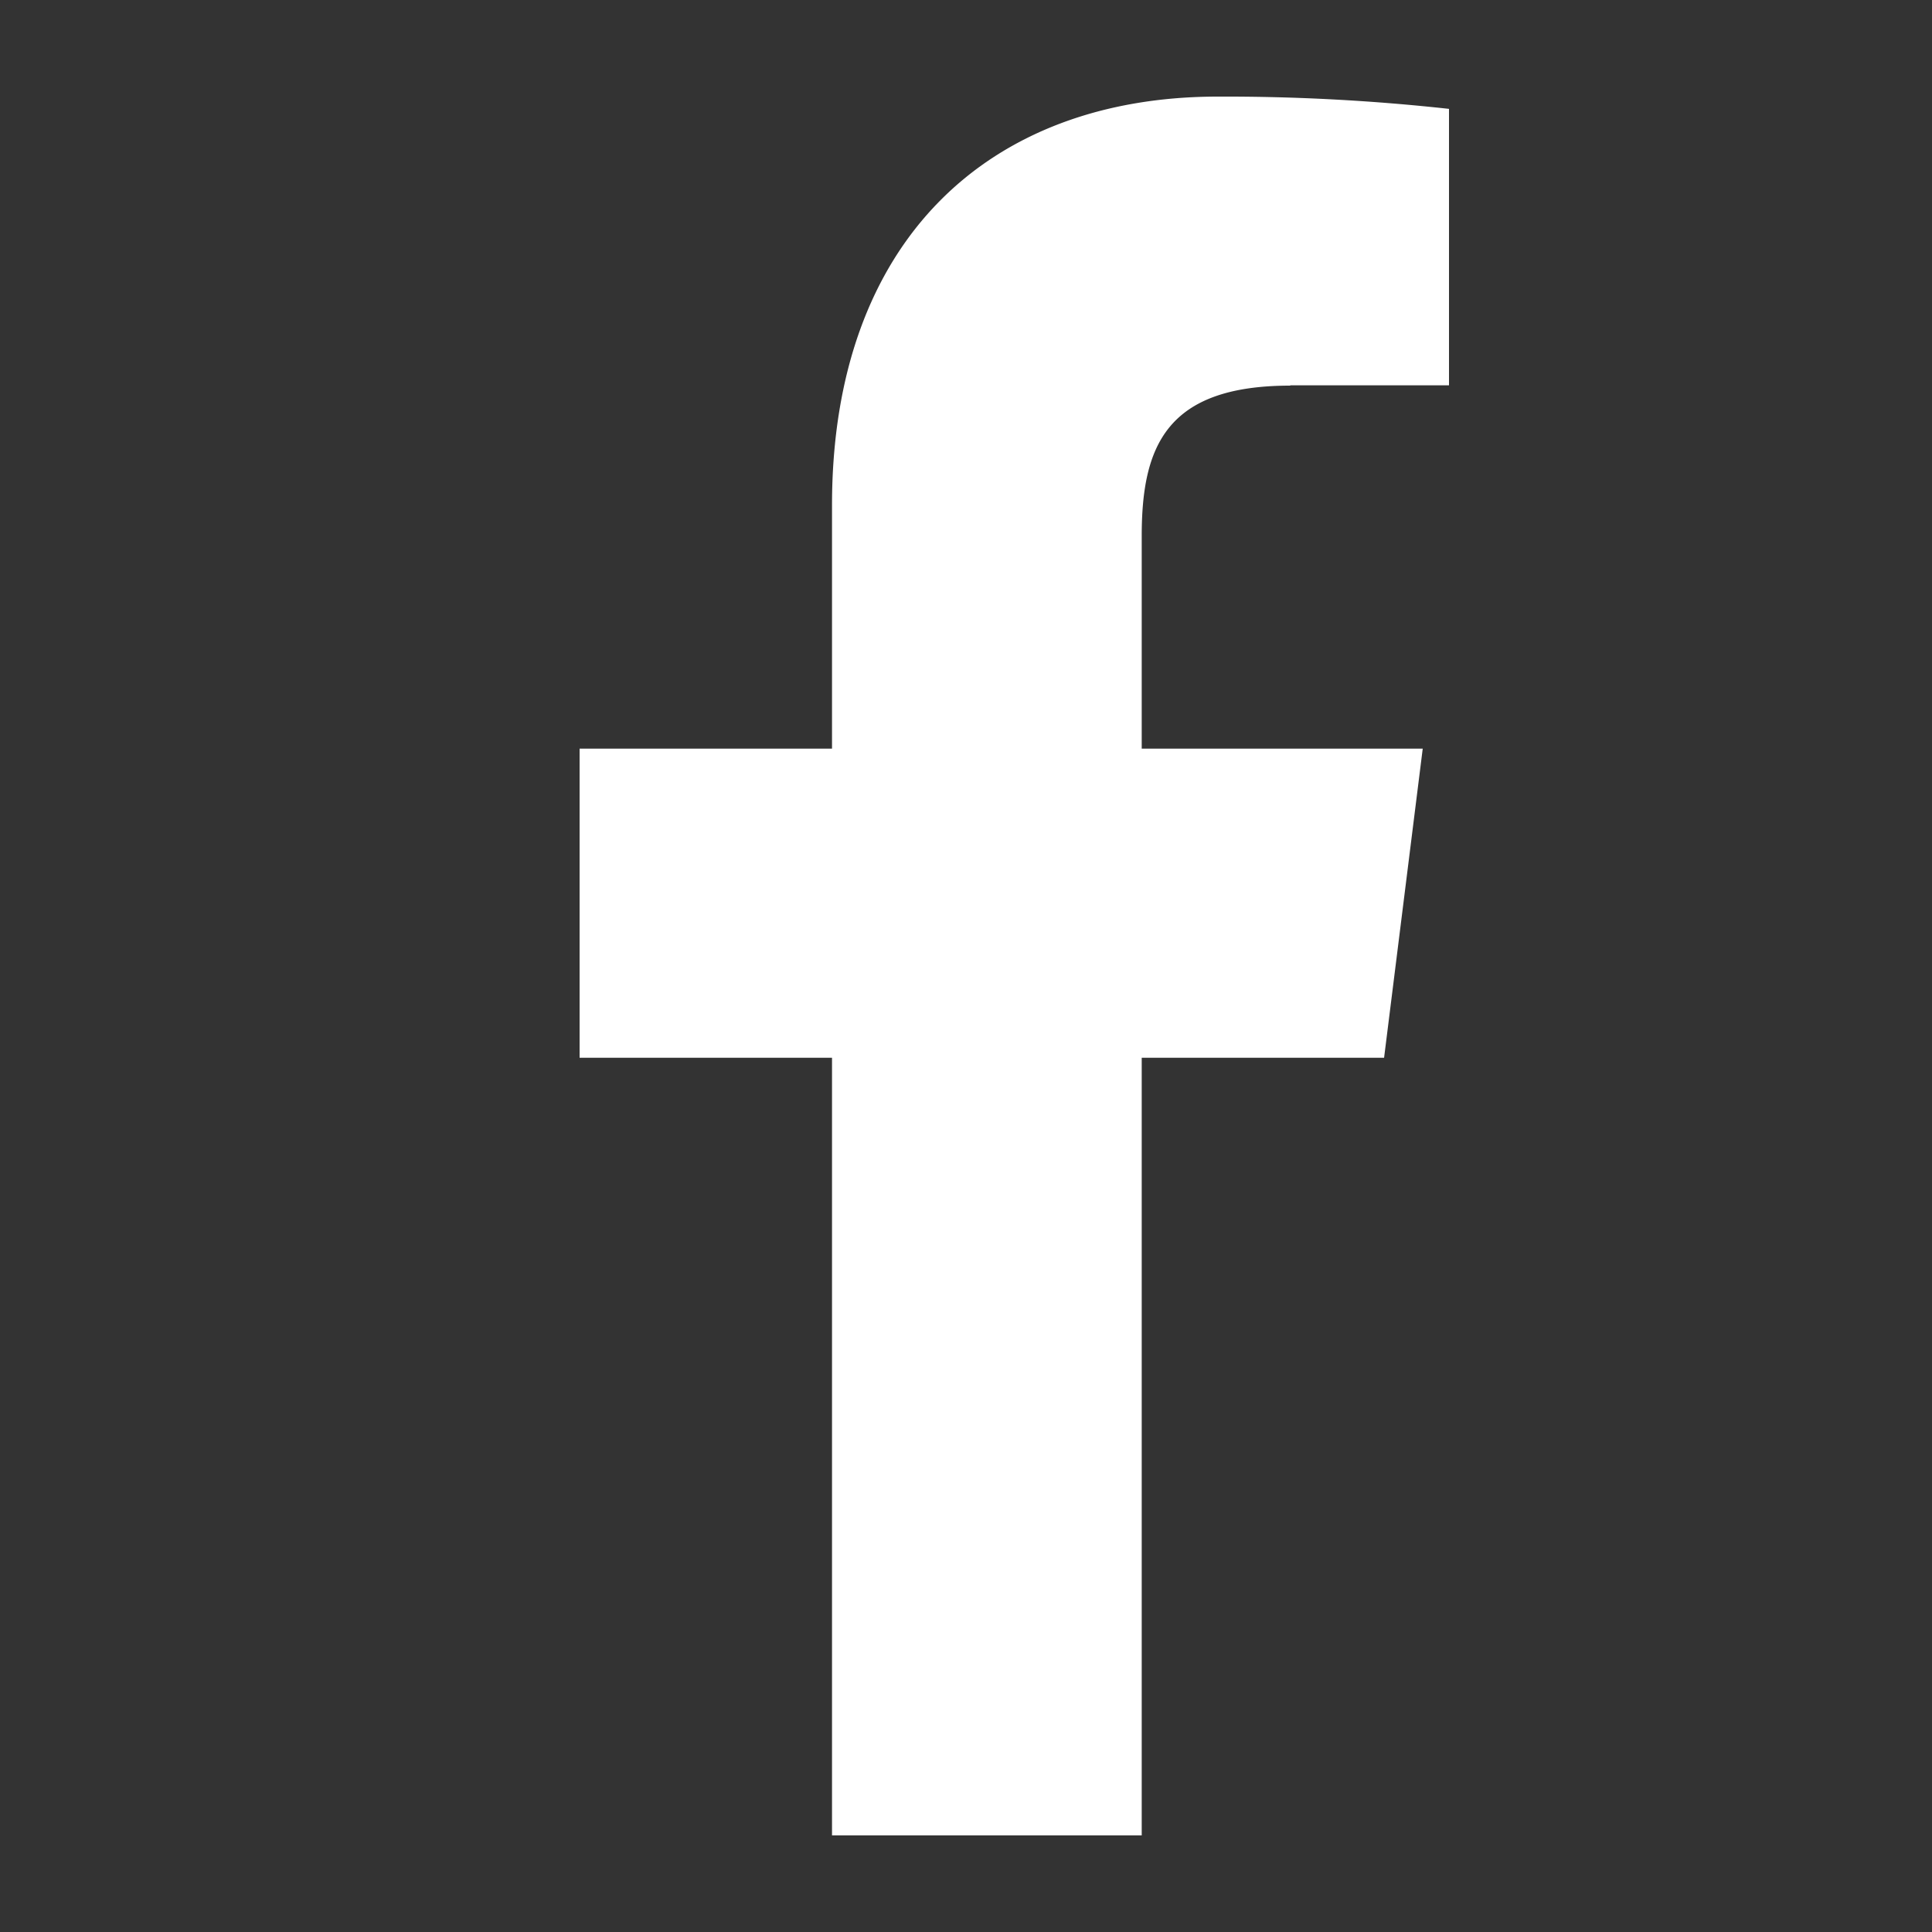 <svg xmlns="http://www.w3.org/2000/svg" width="20px" height="20px" fill="#FFFFFF"><rect width="100%" height="100%" fill="#333333" stroke="none"/><g data-name="Filter 16x16"><path fill="rgba(0,0,0,0)" d="M0 0h20v20H0z" data-name="Rectangle 297"></path><path d="M13.357 3.989H15V1.127A21.219 21.219 0 0 0 12.607 1c-2.369 0-3.994 1.49-3.994 4.229V7.75H6v3.2h2.613V19h3.206v-8.05h2.509l.4-3.2h-2.909v-2.2c0-.925.25-1.558 1.538-1.558Z"></path></g></svg>